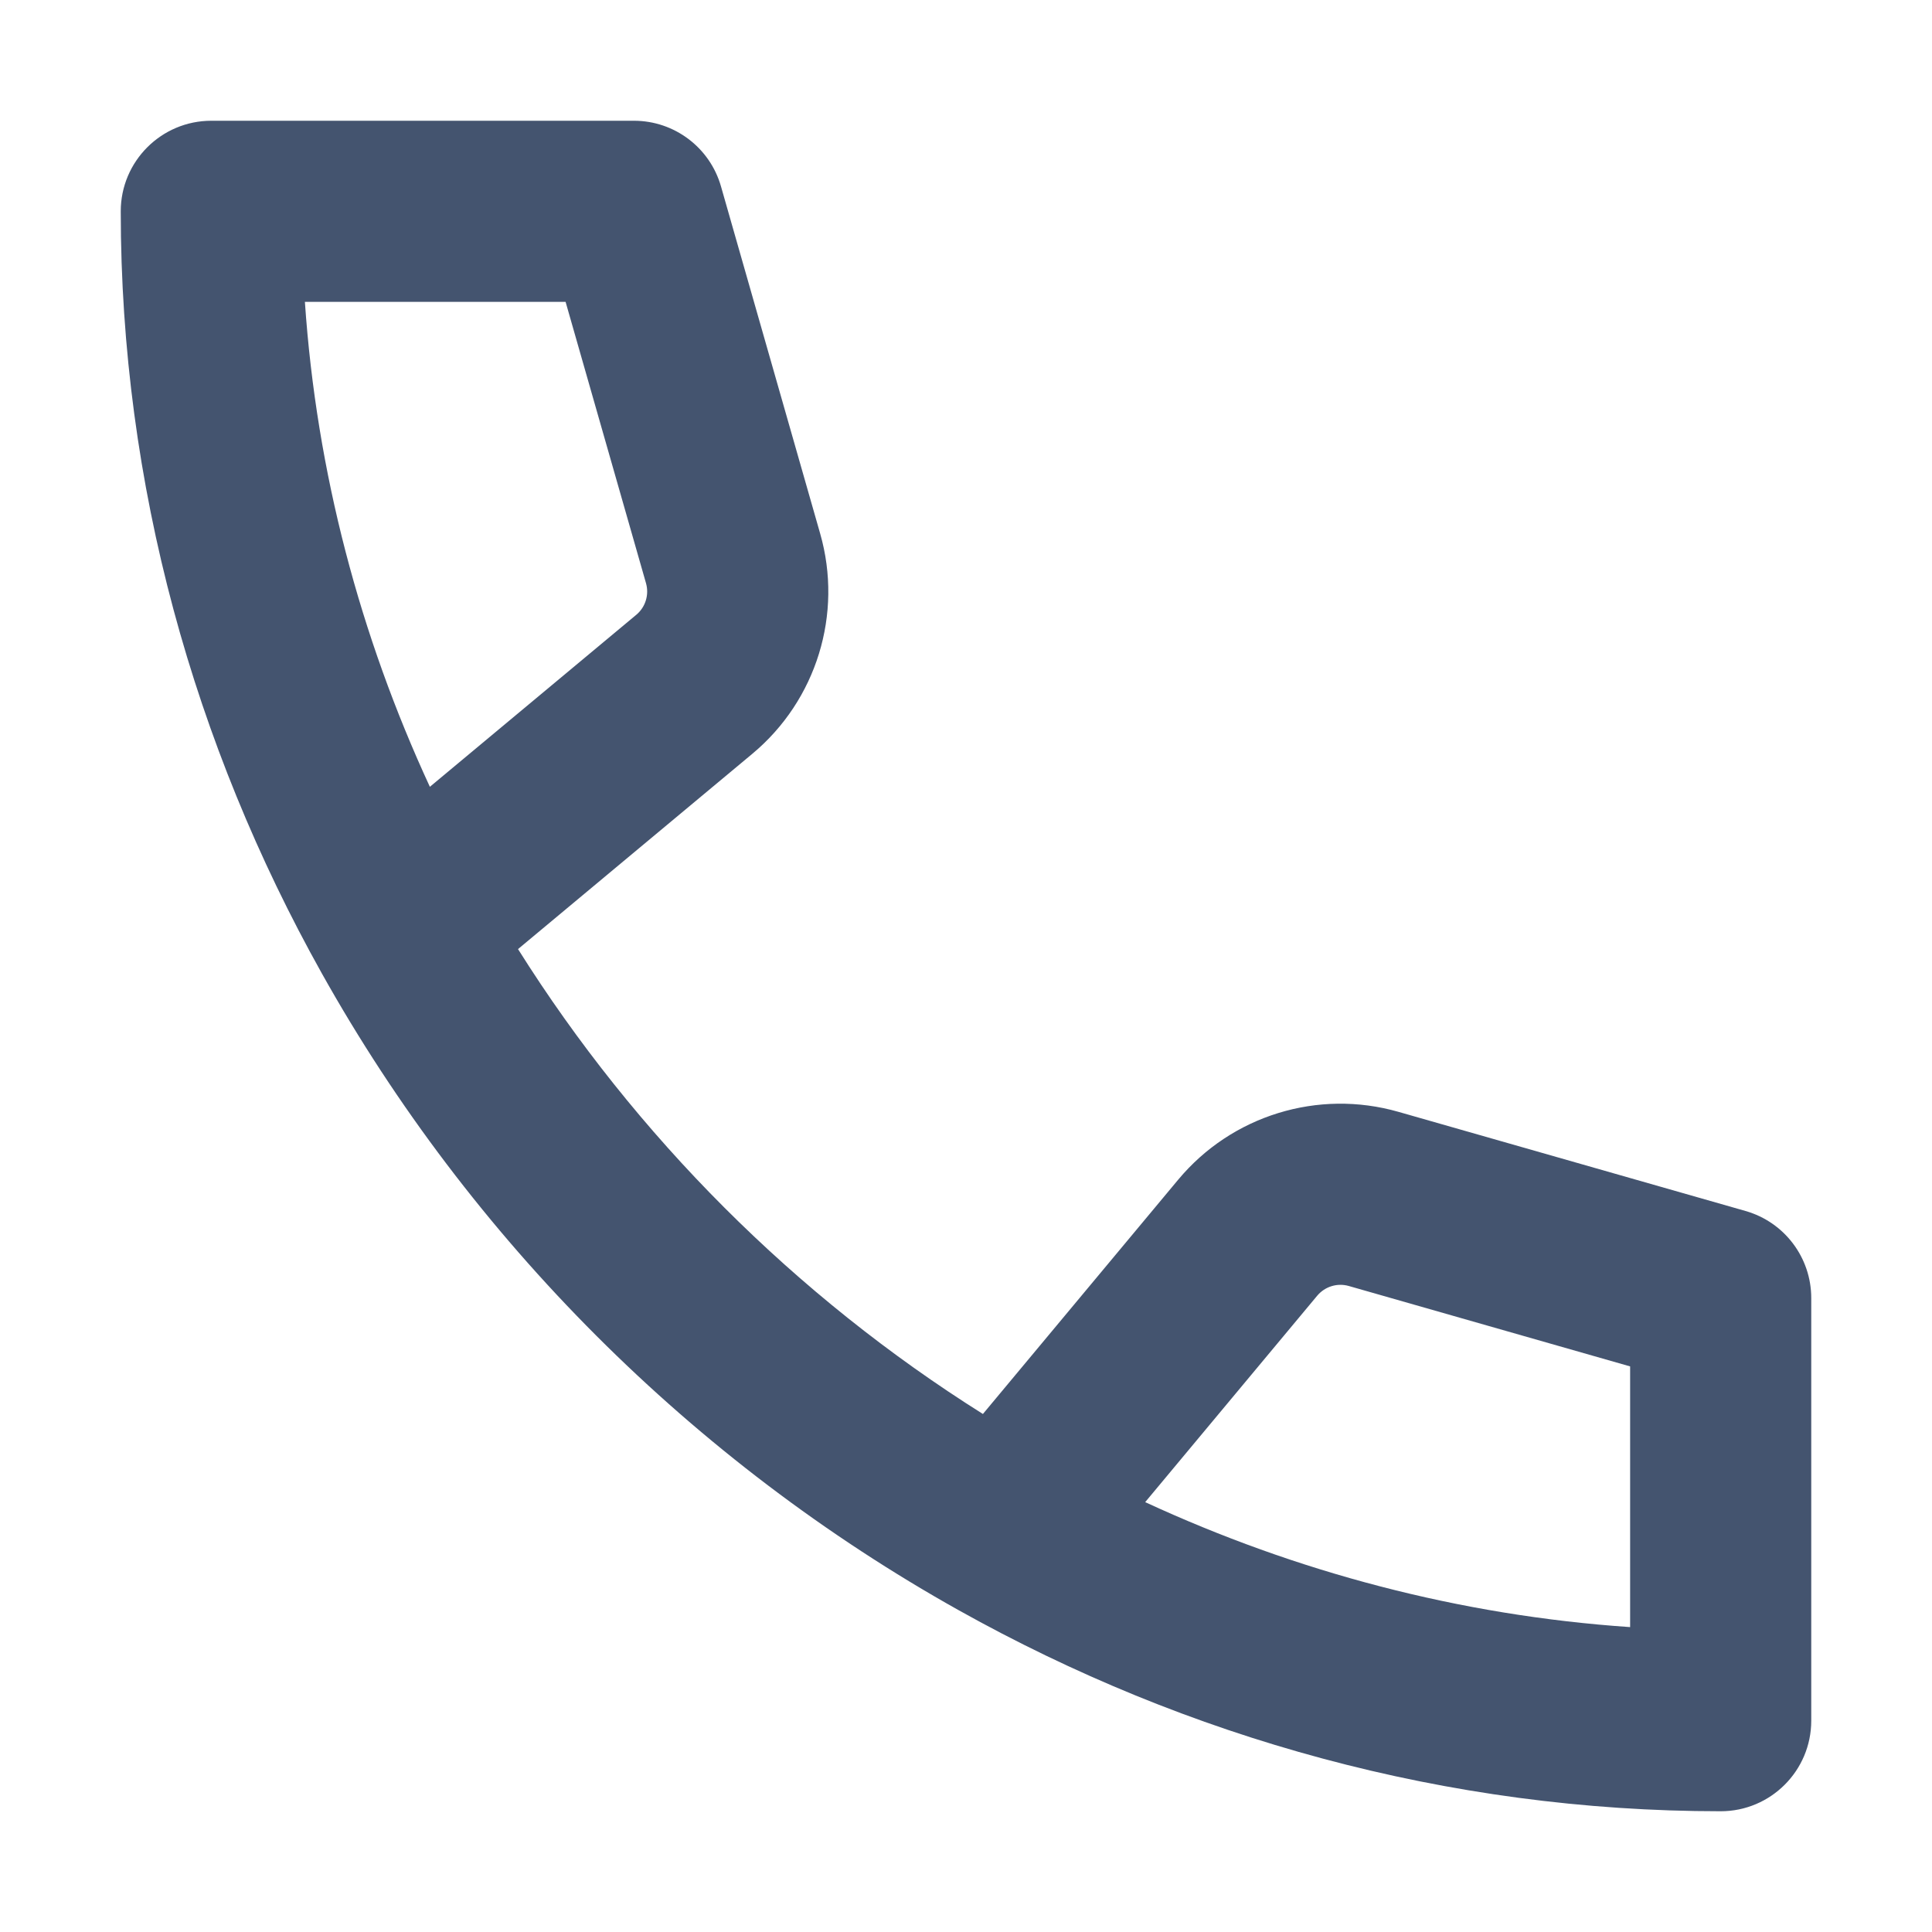 <svg width="16" height="16" viewBox="0 0 16 16" fill="none" xmlns="http://www.w3.org/2000/svg">
<path fill-rule="evenodd" clip-rule="evenodd" d="M1 1.75C1 1.336 1.336 1 1.75 1H5.25C5.585 1 5.879 1.222 5.971 1.544L6.792 4.418C6.983 5.084 6.762 5.8 6.23 6.243L4.29 7.86C5.265 9.411 6.589 10.735 8.14 11.71L9.757 9.77C10.2 9.238 10.916 9.017 11.582 9.208L14.456 10.029C14.778 10.121 15 10.415 15 10.75V14.25C15 14.664 14.664 15 14.25 15C11.984 15 9.828 14.391 7.941 13.336C5.738 12.104 3.896 10.262 2.664 8.059C1.609 6.172 1 4.016 1 1.75ZM9.484 12.44C10.734 13.018 12.09 13.379 13.5 13.475V11.316L11.17 10.65C11.075 10.623 10.973 10.654 10.909 10.73L9.484 12.44ZM3.56 6.516L5.27 5.091C5.346 5.027 5.377 4.925 5.35 4.83L4.684 2.5H2.525C2.621 3.91 2.982 5.266 3.56 6.516Z" fill="#44546F"/>
</svg>
